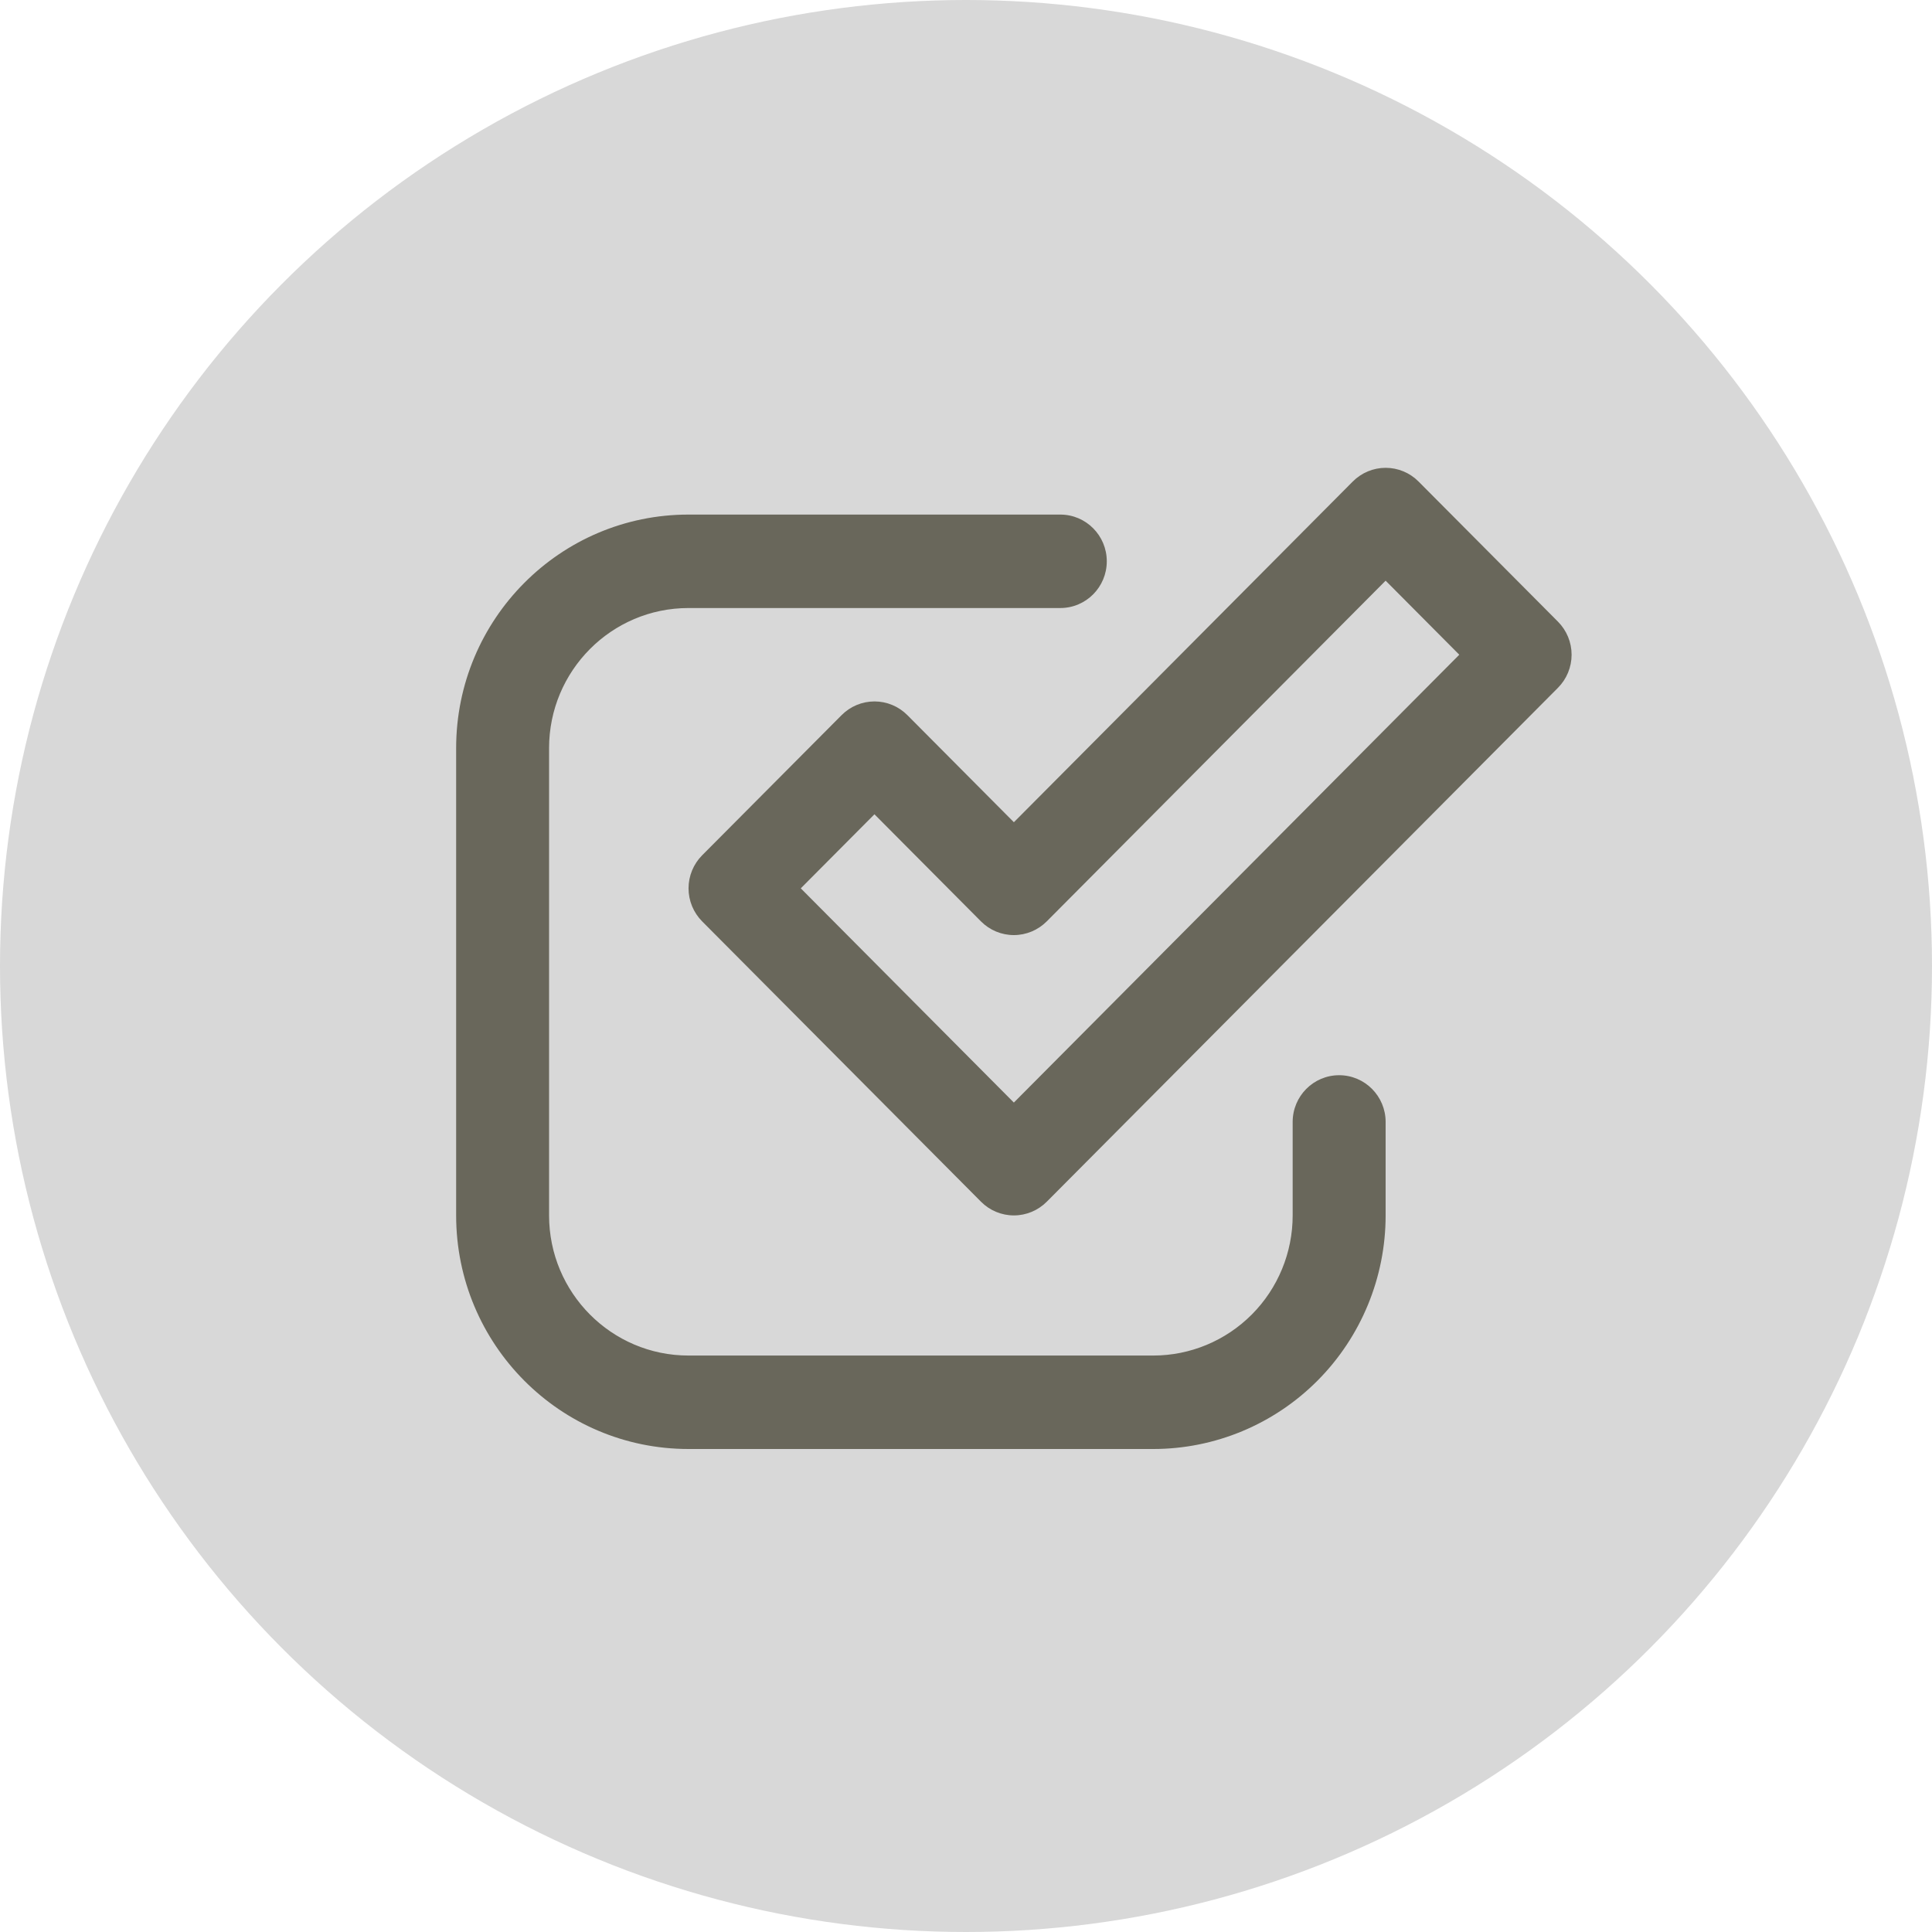 <svg height="70" viewBox="0 0 70 70" fill="#d8d8d8" width="70" xmlns="http://www.w3.org/2000/svg"><g fill-rule="evenodd"><circle cx="35" cy="35"  r="35"/><g id="inner" fill="#69675b" fill-rule="nonzero" transform="translate(16.528 16.528)"><path d="m8.419 35.972h16.838c2.233 0 4.374-.892 5.953-2.479 1.579-1.587 2.466-3.74 2.466-5.985v-3.386c0-.935-.754-1.693-1.684-1.693-.93 0-1.684.758-1.684 1.693v3.386c0 1.347-.532 2.639-1.48 3.591s-2.232 1.487-3.572 1.487h-16.838c-2.79 0-5.052-2.274-5.052-5.078v-16.928c0-2.805 2.262-5.078 5.052-5.078h13.471c.93 0 1.684-.758 1.684-1.693s-.754-1.693-1.684-1.693h-13.471c-4.65 0-8.419 3.789-8.419 8.464v16.928c0 4.675 3.769 8.464 8.419 8.464z"/><path d="m34.868.918c-.316-.318-.744-.496-1.191-.496-.447 0-.875.179-1.191.496l-12.279 12.345-3.86-3.881c-.316-.318-.744-.496-1.191-.496-.447 0-.875.179-1.191.496l-5.052 5.078c-.316.318-.494.748-.494 1.198 0 .449.178.88.494 1.198l10.103 10.157c.316.318.744.496 1.191.496.447 0 .875-.179 1.191-.496l18.522-18.621c.316-.318.494-.748.494-1.198 0-.449-.178-.88-.494-1.198zm-14.662 22.502-7.72-7.762 2.669-2.683 3.86 3.881c.316.318.744.496 1.191.496.447 0 .875-.179 1.191-.496l12.279-12.345 2.669 2.683z"/></g></g></svg>